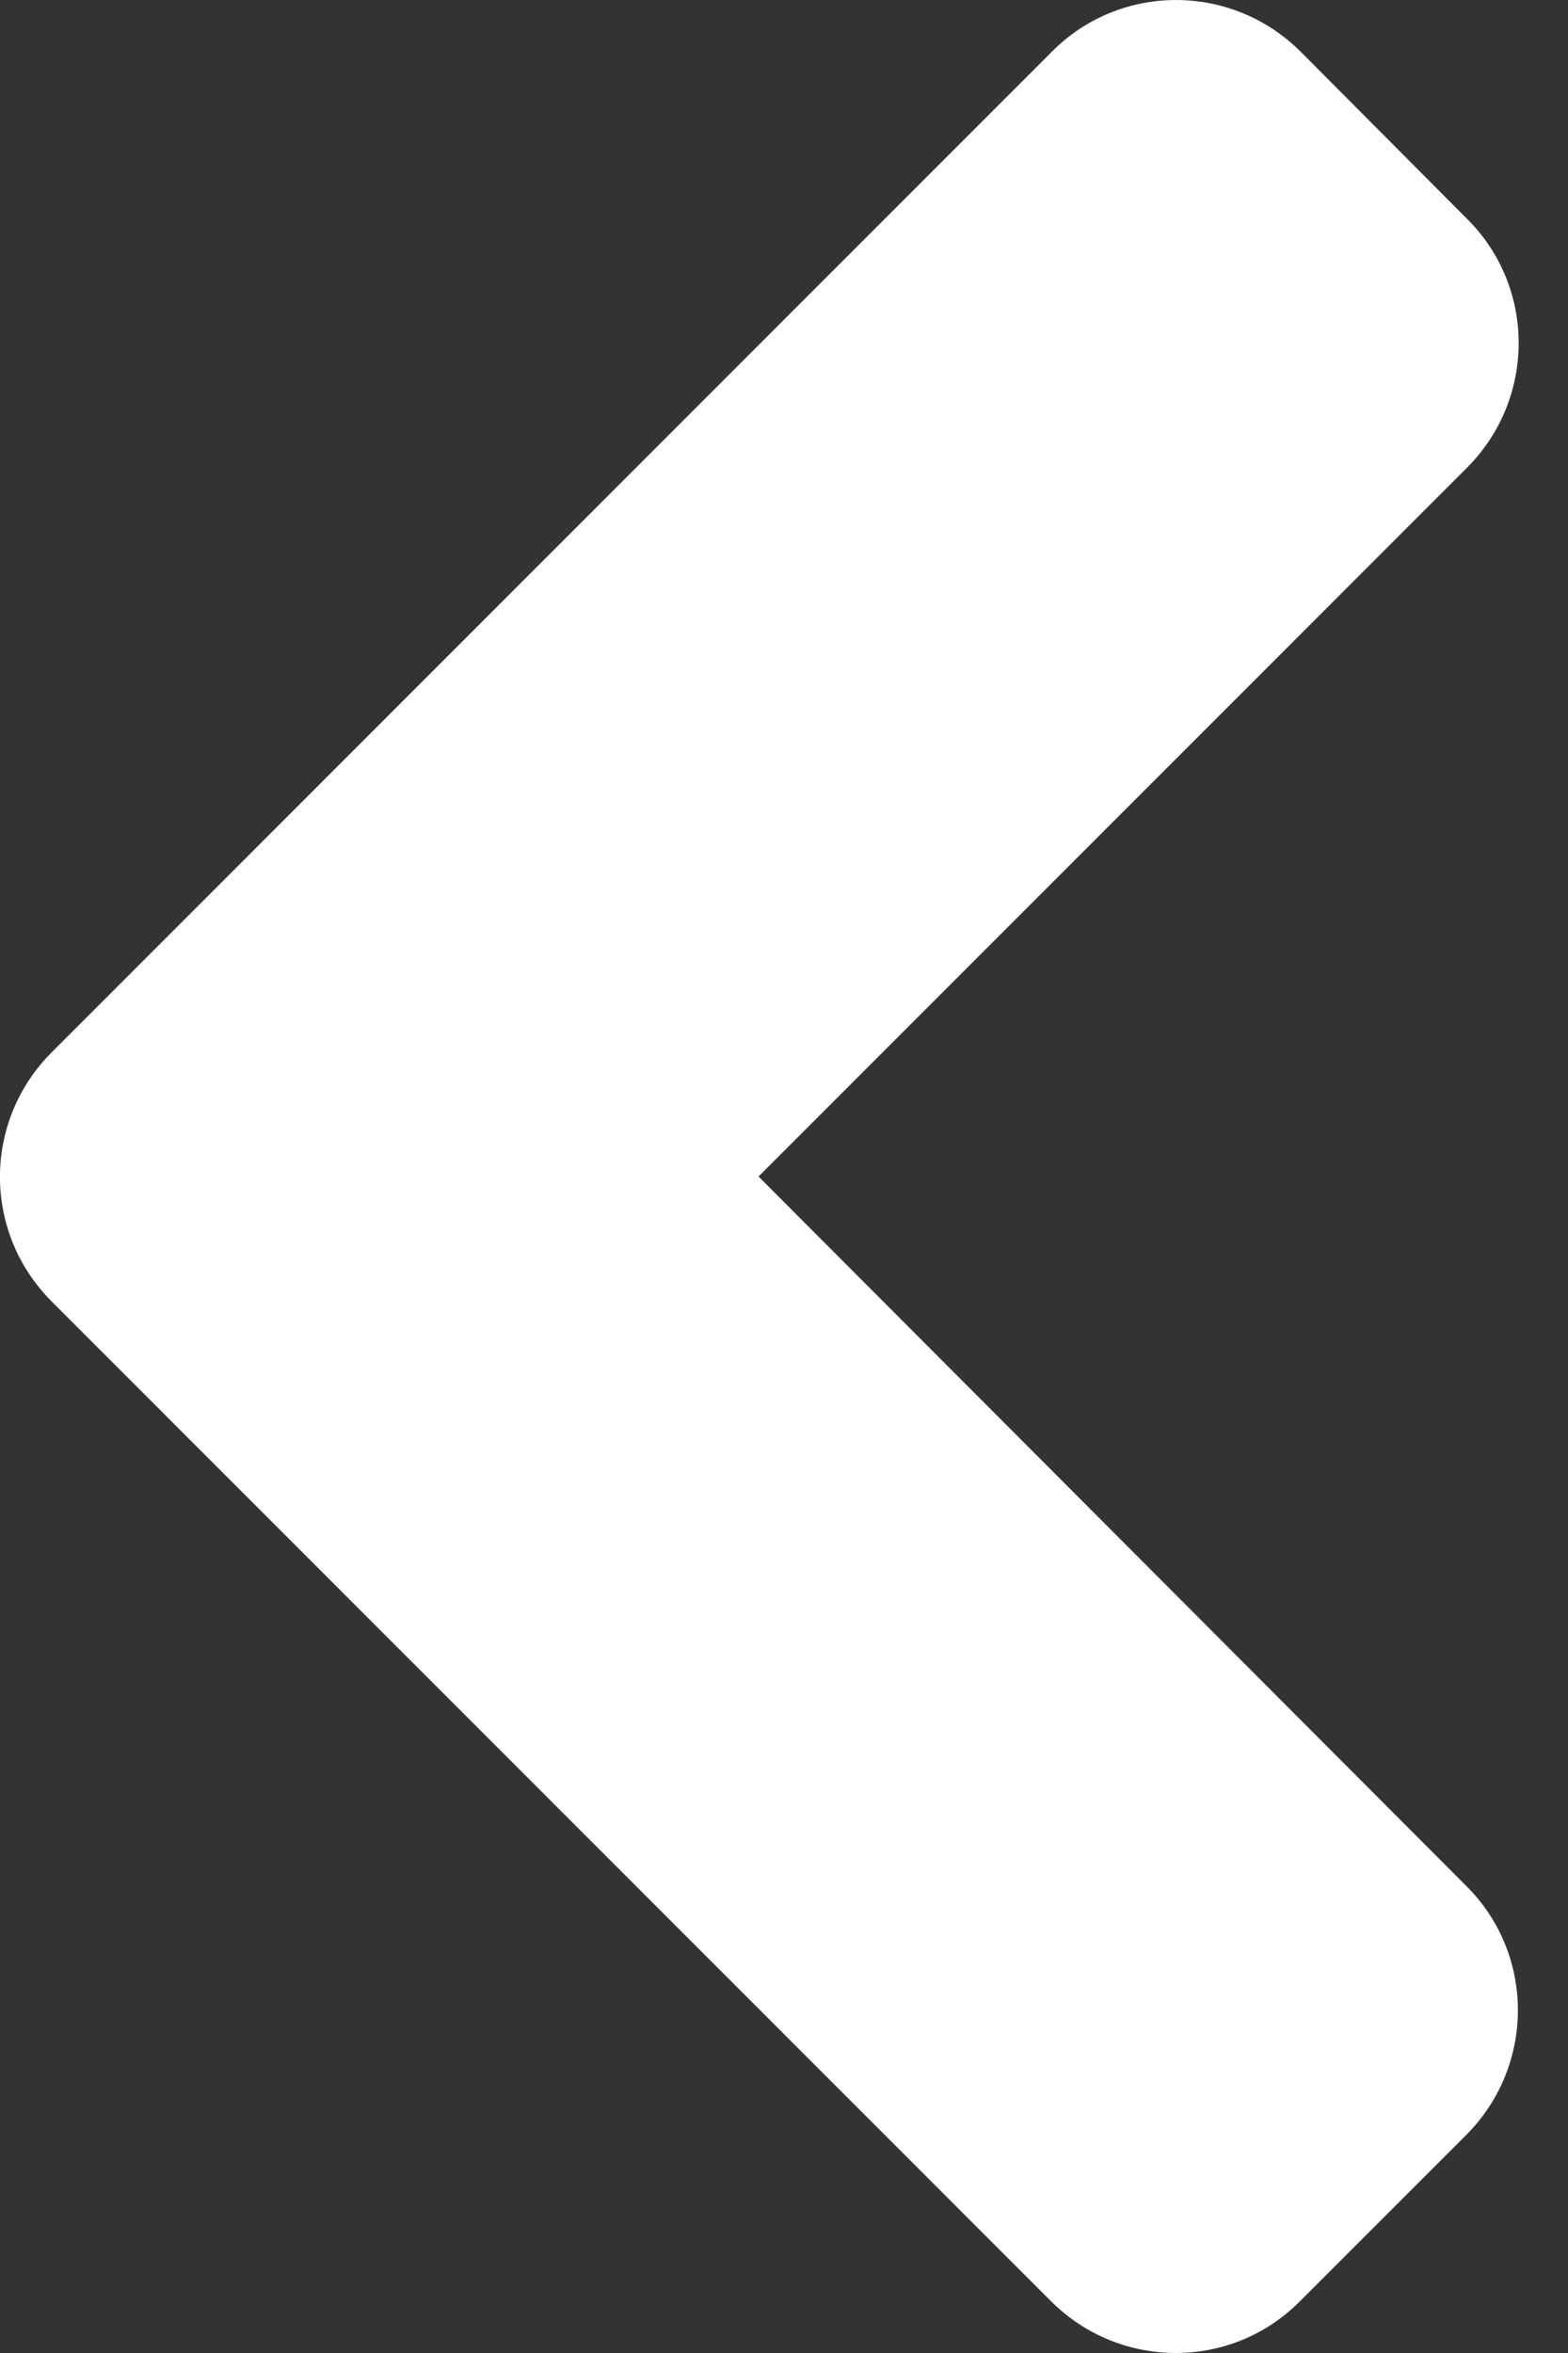 <svg width="20" height="30" viewBox="0 0 20 30" fill="none" xmlns="http://www.w3.org/2000/svg">
<rect x="0" y="0" width="20" height="30" fill="#333333" stroke="none"/>
<path d="M0.659 16.593L13.405 29.339C14.286 30.22 15.711 30.22 16.582 29.339L18.701 27.221C19.581 26.34 19.581 24.916 18.701 24.044L9.675 15L18.71 5.965C19.591 5.084 19.591 3.66 18.71 2.788L16.592 0.661C15.711 -0.22 14.286 -0.22 13.415 0.661L0.669 13.407C-0.222 14.288 -0.222 15.712 0.659 16.593Z" fill="white"/>
</svg>
